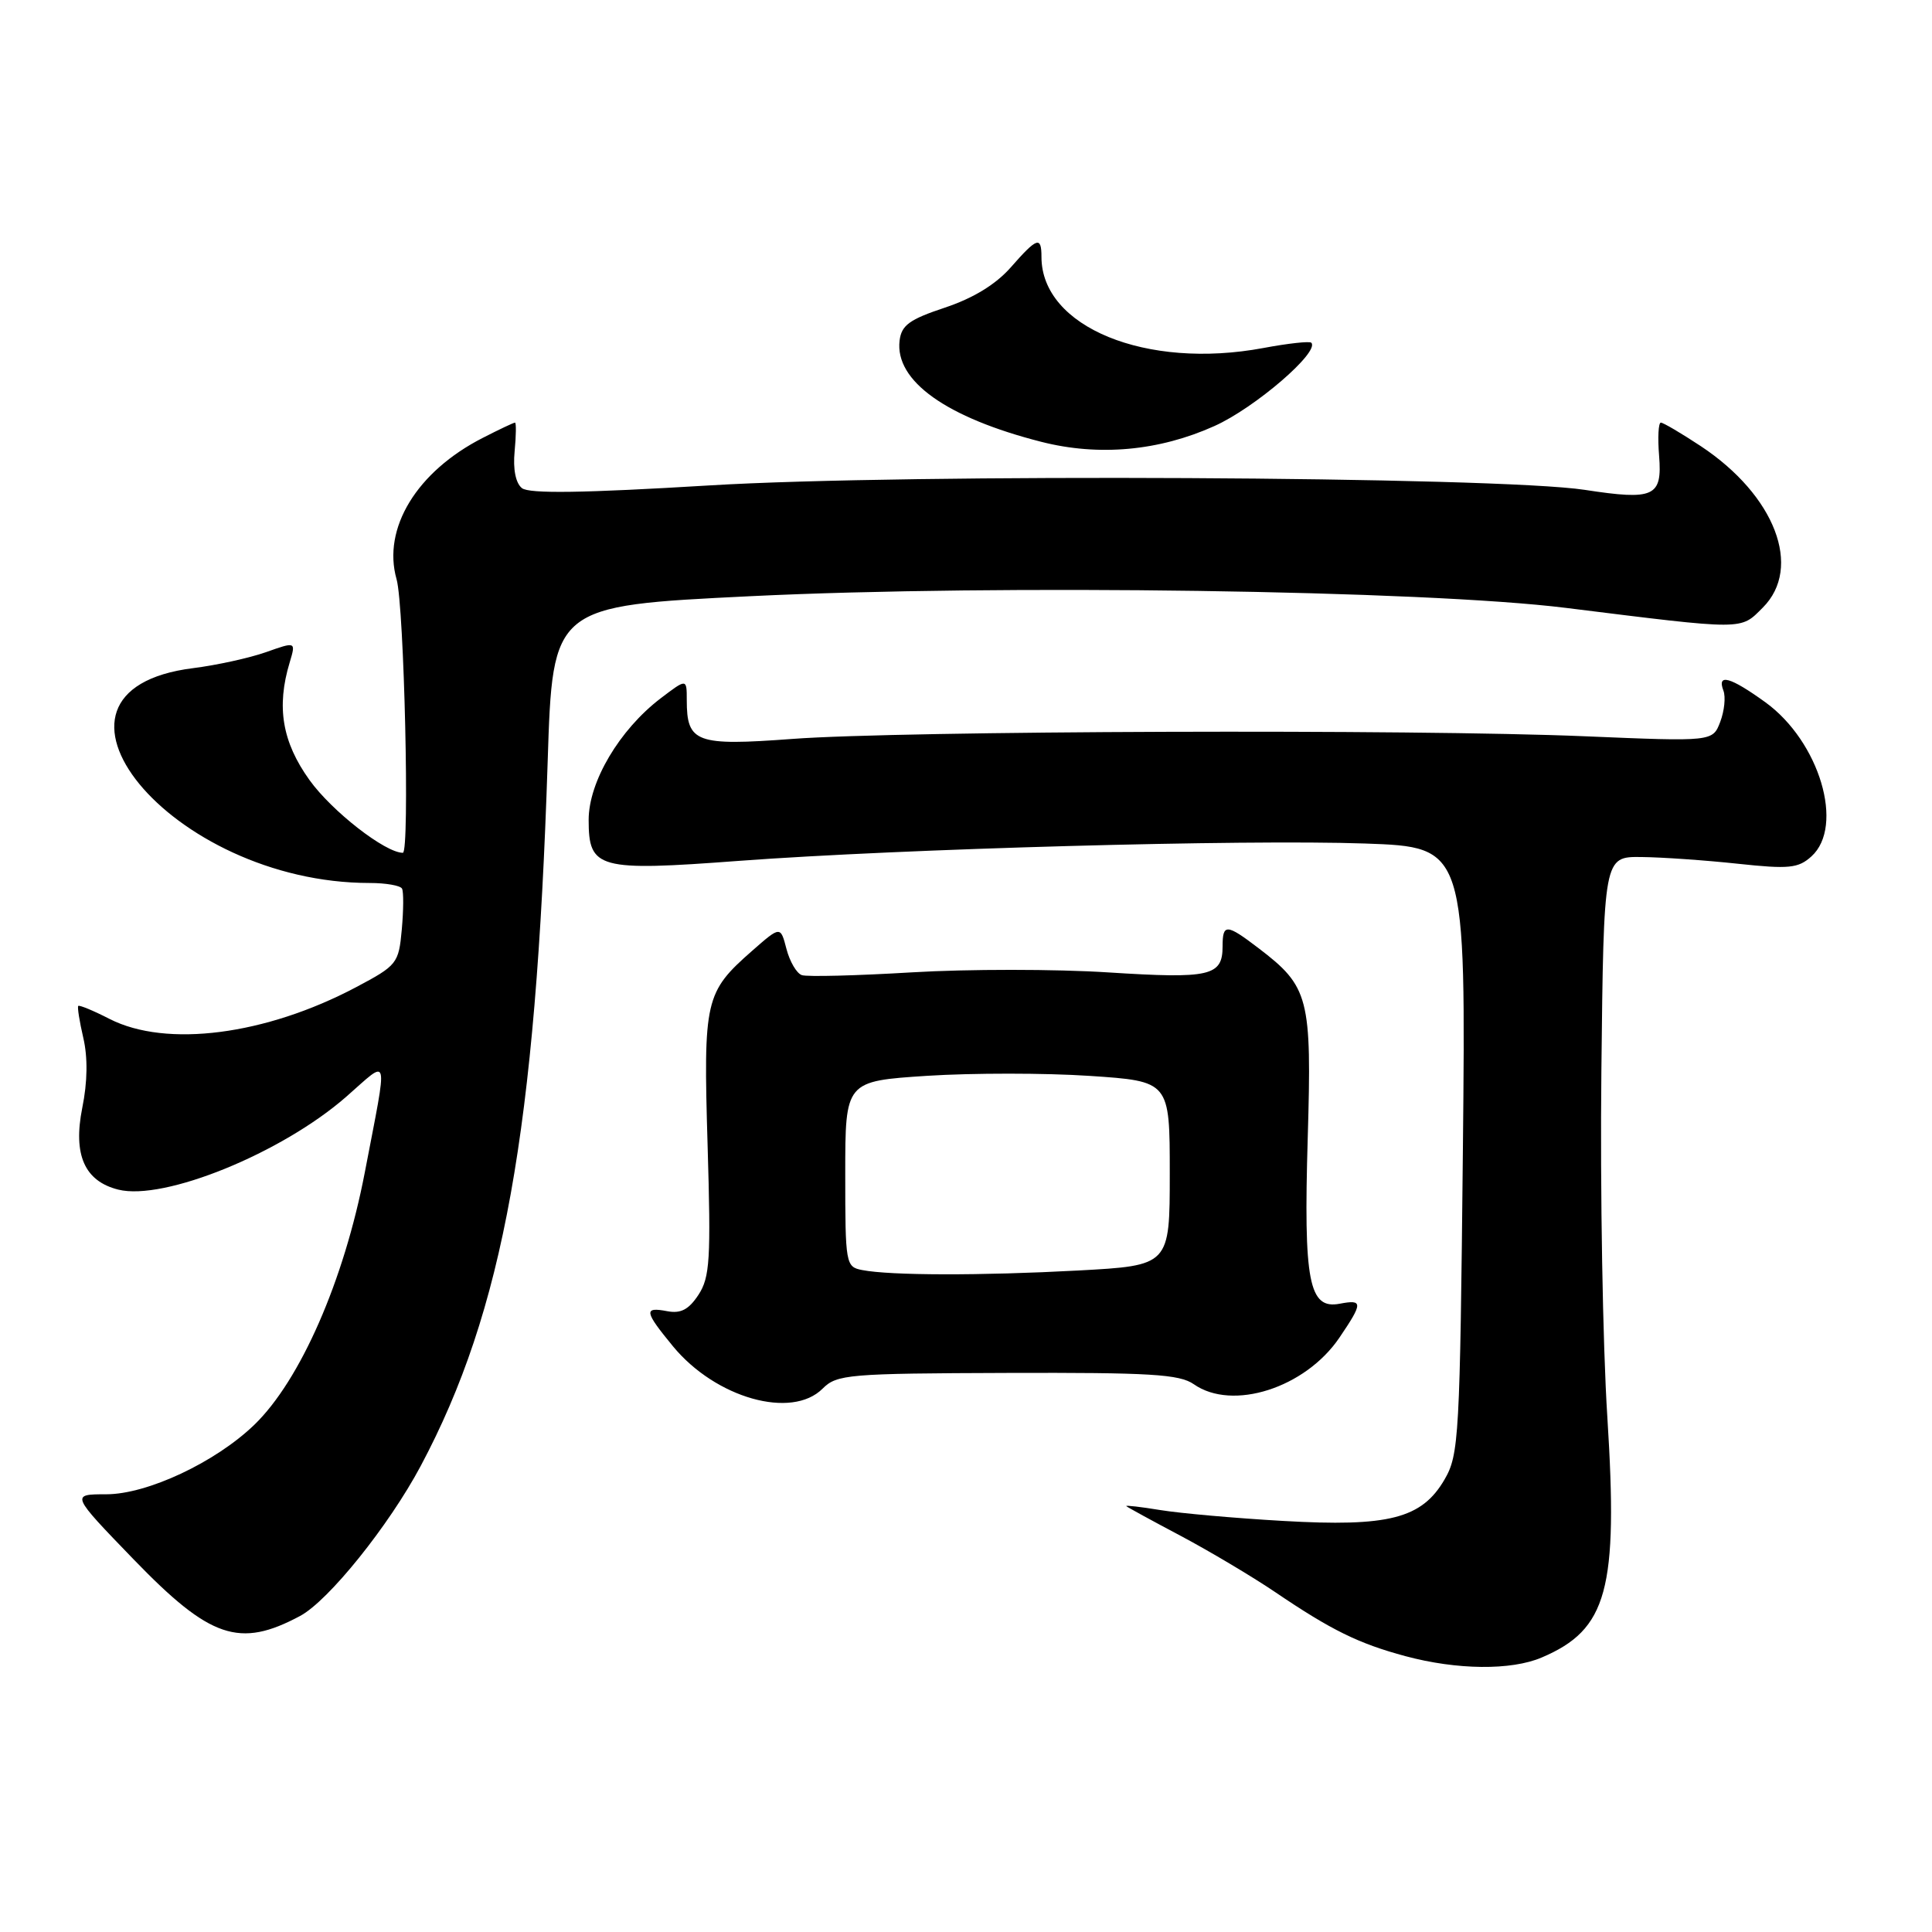 <?xml version="1.0" encoding="UTF-8" standalone="no"?>
<!DOCTYPE svg PUBLIC "-//W3C//DTD SVG 1.1//EN" "http://www.w3.org/Graphics/SVG/1.1/DTD/svg11.dtd" >
<svg xmlns="http://www.w3.org/2000/svg" xmlns:xlink="http://www.w3.org/1999/xlink" version="1.1" viewBox="0 0 256 256">
 <g >
 <path fill="currentColor"
d=" M 204.28 219.63 C 213.00 215.92 214.43 210.65 212.98 187.75 C 212.37 178.26 212.02 157.68 212.19 142.00 C 212.50 113.50 212.50 113.50 217.50 113.56 C 220.25 113.59 226.00 113.99 230.27 114.45 C 237.06 115.18 238.28 115.05 240.02 113.48 C 244.44 109.48 241.10 98.26 233.93 93.06 C 229.28 89.70 227.48 89.19 228.36 91.51 C 228.68 92.34 228.49 94.20 227.94 95.65 C 226.94 98.27 226.94 98.27 210.00 97.56 C 187.39 96.60 119.41 96.83 105.00 97.91 C 92.23 98.86 91.00 98.41 91.00 92.76 C 91.00 89.90 91.00 89.90 87.53 92.54 C 82.08 96.70 78.00 103.59 78.00 108.64 C 78.00 115.13 79.22 115.47 97.90 114.07 C 119.56 112.46 164.83 111.21 180.87 111.77 C 194.24 112.24 194.24 112.24 193.84 152.41 C 193.45 190.47 193.32 192.76 191.41 196.04 C 188.40 201.22 184.02 202.34 170.00 201.53 C 163.68 201.17 156.36 200.52 153.74 200.09 C 151.12 199.66 149.10 199.43 149.24 199.57 C 149.38 199.71 152.63 201.49 156.45 203.51 C 160.27 205.54 165.90 208.89 168.95 210.95 C 176.43 216.02 180.00 217.77 186.23 219.45 C 193.04 221.28 200.23 221.36 204.28 219.63 Z  M 39.77 214.12 C 43.53 212.11 51.53 202.16 55.75 194.24 C 66.69 173.71 71.00 149.77 72.57 100.89 C 73.23 80.28 73.23 80.28 99.42 79.00 C 132.28 77.40 188.70 78.21 207.50 80.55 C 231.41 83.52 230.57 83.52 233.58 80.51 C 238.88 75.21 235.21 65.64 225.37 59.12 C 222.78 57.41 220.39 56.00 220.07 56.00 C 219.75 56.00 219.64 57.98 219.84 60.40 C 220.27 65.82 219.19 66.32 210.00 64.91 C 198.34 63.13 120.12 62.73 94.00 64.32 C 77.29 65.33 70.11 65.44 69.16 64.68 C 68.33 64.02 67.96 62.17 68.19 59.81 C 68.39 57.71 68.41 56.00 68.24 56.00 C 68.06 56.00 66.15 56.90 63.99 58.01 C 55.23 62.47 50.63 70.01 52.55 76.76 C 53.56 80.32 54.31 113.00 53.38 113.00 C 51.05 113.00 43.97 107.49 41.01 103.36 C 37.39 98.32 36.60 93.67 38.39 87.76 C 39.21 85.01 39.21 85.01 35.23 86.42 C 33.04 87.19 28.71 88.14 25.61 88.53 C 1.72 91.51 22.65 117.00 48.99 117.00 C 51.13 117.00 53.06 117.34 53.27 117.75 C 53.49 118.16 53.47 120.60 53.24 123.16 C 52.83 127.67 52.63 127.92 47.16 130.82 C 35.17 137.16 22.05 138.85 14.53 135.02 C 12.39 133.92 10.52 133.15 10.37 133.29 C 10.23 133.44 10.53 135.34 11.04 137.53 C 11.64 140.11 11.60 143.36 10.90 146.80 C 9.66 153.01 11.20 156.51 15.67 157.63 C 21.73 159.15 37.34 152.79 45.87 145.33 C 51.69 140.24 51.43 139.19 48.34 155.34 C 45.58 169.70 39.79 182.92 33.68 188.81 C 28.53 193.77 19.51 198.00 14.08 198.00 C 9.37 198.00 9.37 198.00 17.71 206.63 C 27.84 217.11 31.73 218.43 39.77 214.12 Z  M 109.00 184.00 C 110.89 182.11 112.38 181.99 133.47 181.92 C 152.40 181.86 156.29 182.09 158.19 183.42 C 163.30 187.00 172.94 183.92 177.47 177.26 C 180.61 172.63 180.62 172.16 177.52 172.75 C 173.43 173.53 172.72 169.84 173.28 150.83 C 173.83 132.16 173.46 130.74 166.74 125.62 C 162.52 122.40 162.00 122.37 162.00 125.38 C 162.00 129.34 160.36 129.71 146.86 128.85 C 139.91 128.40 128.21 128.40 120.86 128.84 C 113.51 129.28 106.94 129.45 106.25 129.21 C 105.56 128.98 104.65 127.42 104.21 125.74 C 103.42 122.69 103.42 122.69 99.66 125.99 C 93.41 131.48 93.19 132.46 93.76 151.72 C 94.21 166.89 94.07 169.24 92.55 171.57 C 91.26 173.53 90.21 174.08 88.41 173.74 C 85.26 173.14 85.37 173.77 89.18 178.40 C 94.84 185.26 104.90 188.10 109.00 184.00 Z  M 160.90 56.46 C 166.27 54.06 174.93 46.60 173.75 45.41 C 173.52 45.19 170.67 45.50 167.42 46.11 C 151.87 49.02 138.00 43.33 138.00 34.05 C 138.00 31.25 137.42 31.45 133.93 35.43 C 131.94 37.69 128.96 39.51 125.21 40.76 C 120.51 42.32 119.45 43.09 119.20 45.13 C 118.56 50.47 125.39 55.34 138.00 58.55 C 145.60 60.48 153.56 59.76 160.90 56.46 Z  M 114.25 168.29 C 112.06 167.87 112.00 167.52 112.00 155.56 C 112.00 143.26 112.00 143.26 122.87 142.55 C 128.85 142.17 138.52 142.17 144.37 142.56 C 155.00 143.27 155.00 143.27 155.00 155.48 C 155.00 167.69 155.00 167.69 142.84 168.35 C 129.99 169.04 117.99 169.02 114.25 168.29 Z "/>
</g>
</svg>